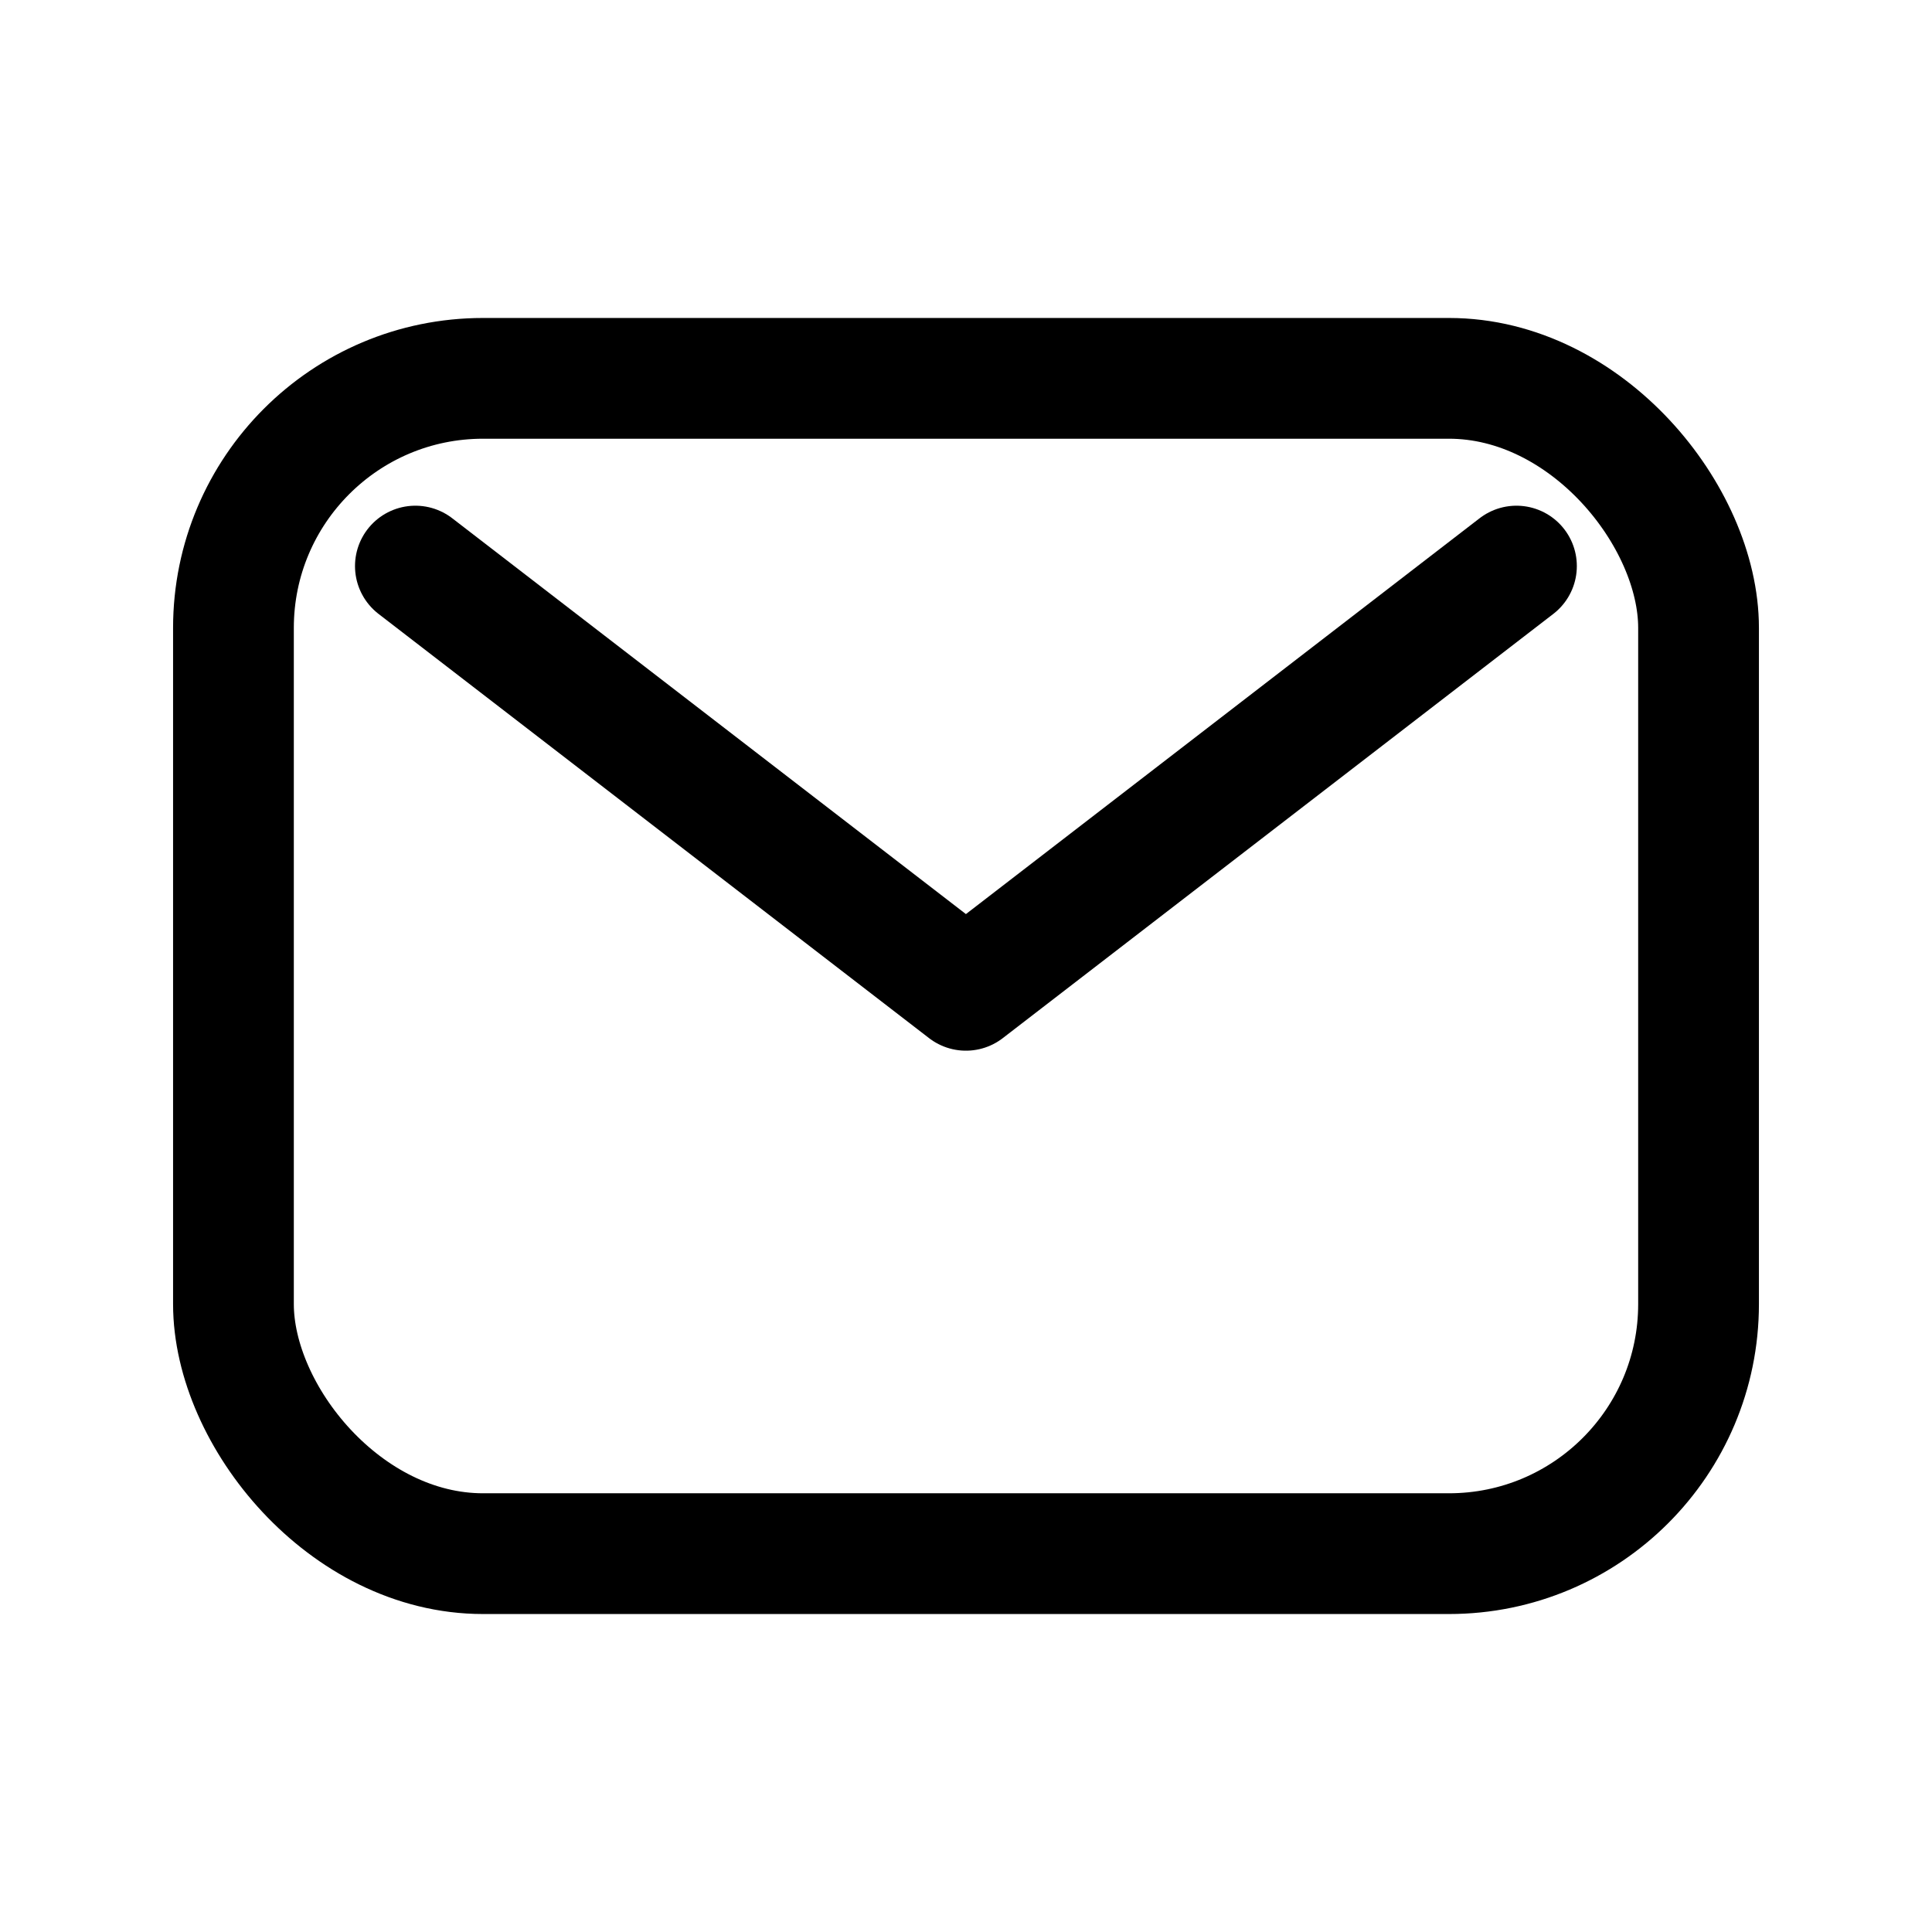 <svg stroke-width= "1.5px" width="24" height="24" viewBox="0 0 24 24" fill="none" xmlns="http://www.w3.org/2000/svg">
<path d="M18.838 7.032L11.999 12.302L5.16 7.032" stroke="black" stroke-linecap="round" stroke-linejoin="round"/>
<rect x="2.9" y="4.7" width="18.2" height="14.6" rx="3.1" stroke="black" stroke-linecap="round" stroke-linejoin="round"/>
</svg>
